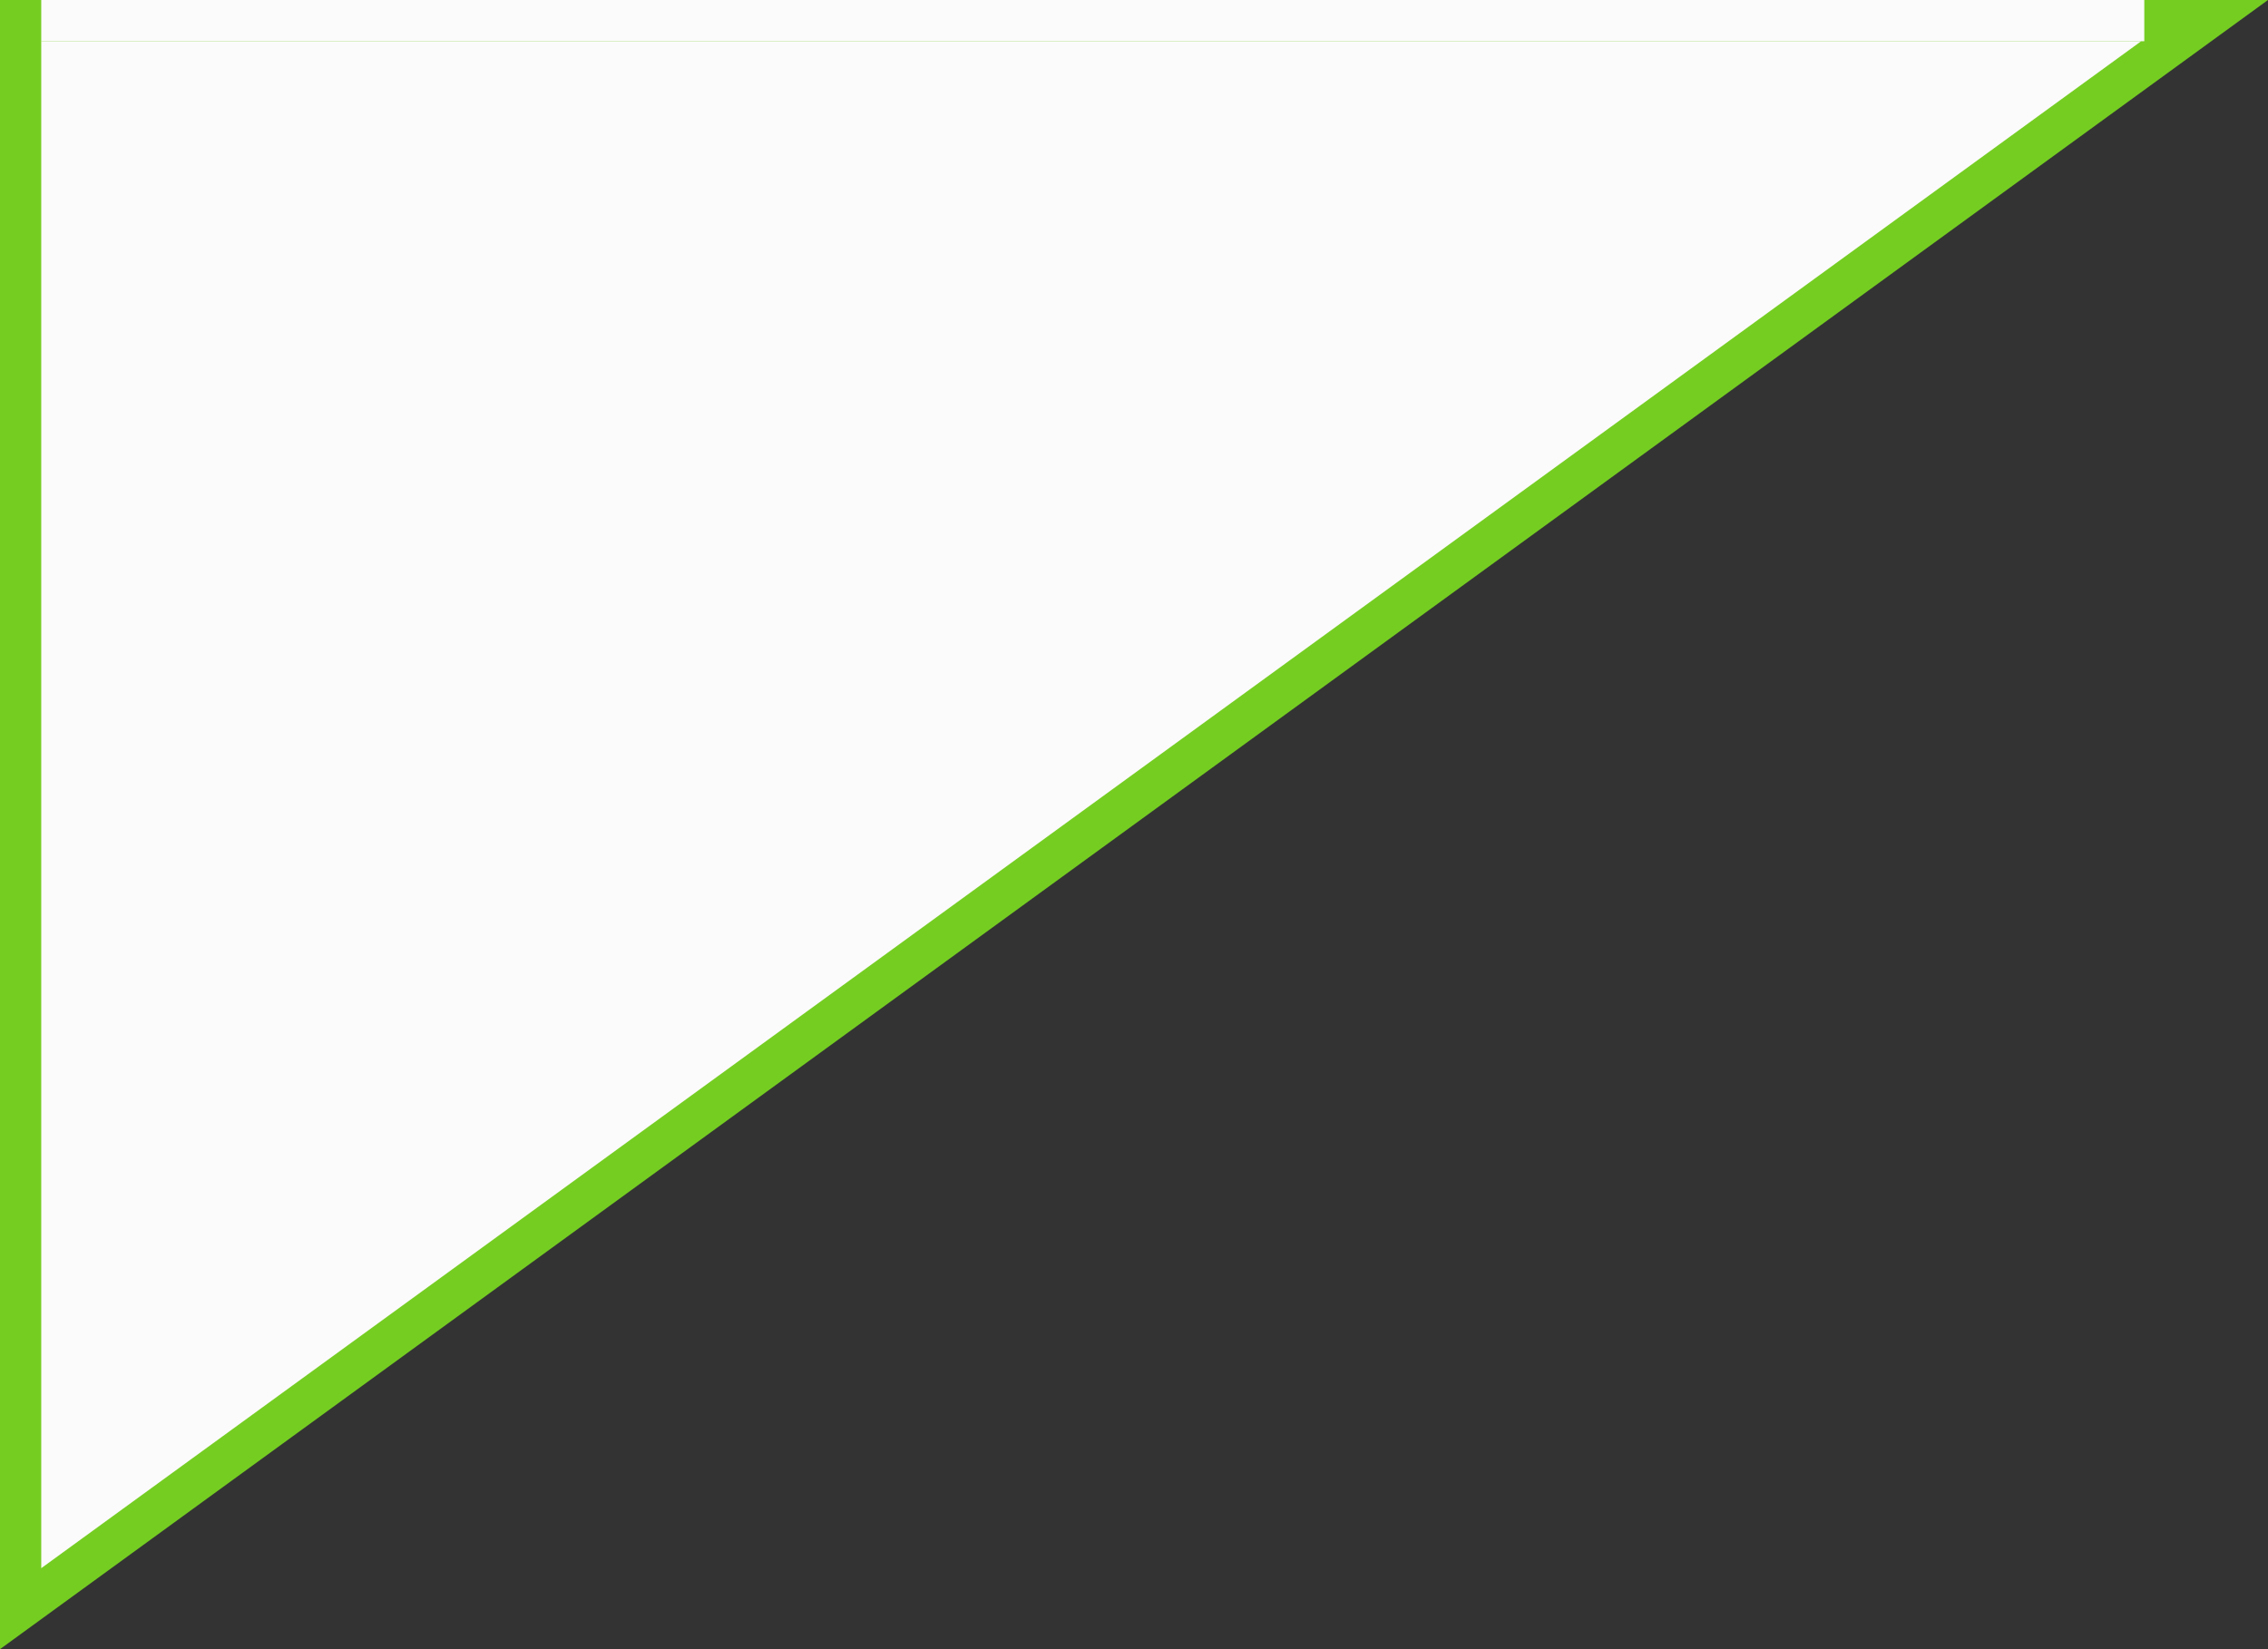 <svg width="55" height="40" viewBox="0 0 55 40" fill="none" xmlns="http://www.w3.org/2000/svg">
<rect x="0" y="0" width="55" height="40" fill="#333333" stroke="none"/>
<path d="M0.5 0.5H53.462L0.5 39.018V0.5Z" fill="#FBFBFB" stroke="#75CD22"/>
<line x1="1" y1="0.5" x2="52" y2="0.5" stroke="#FBFBFB"/>
</svg>
